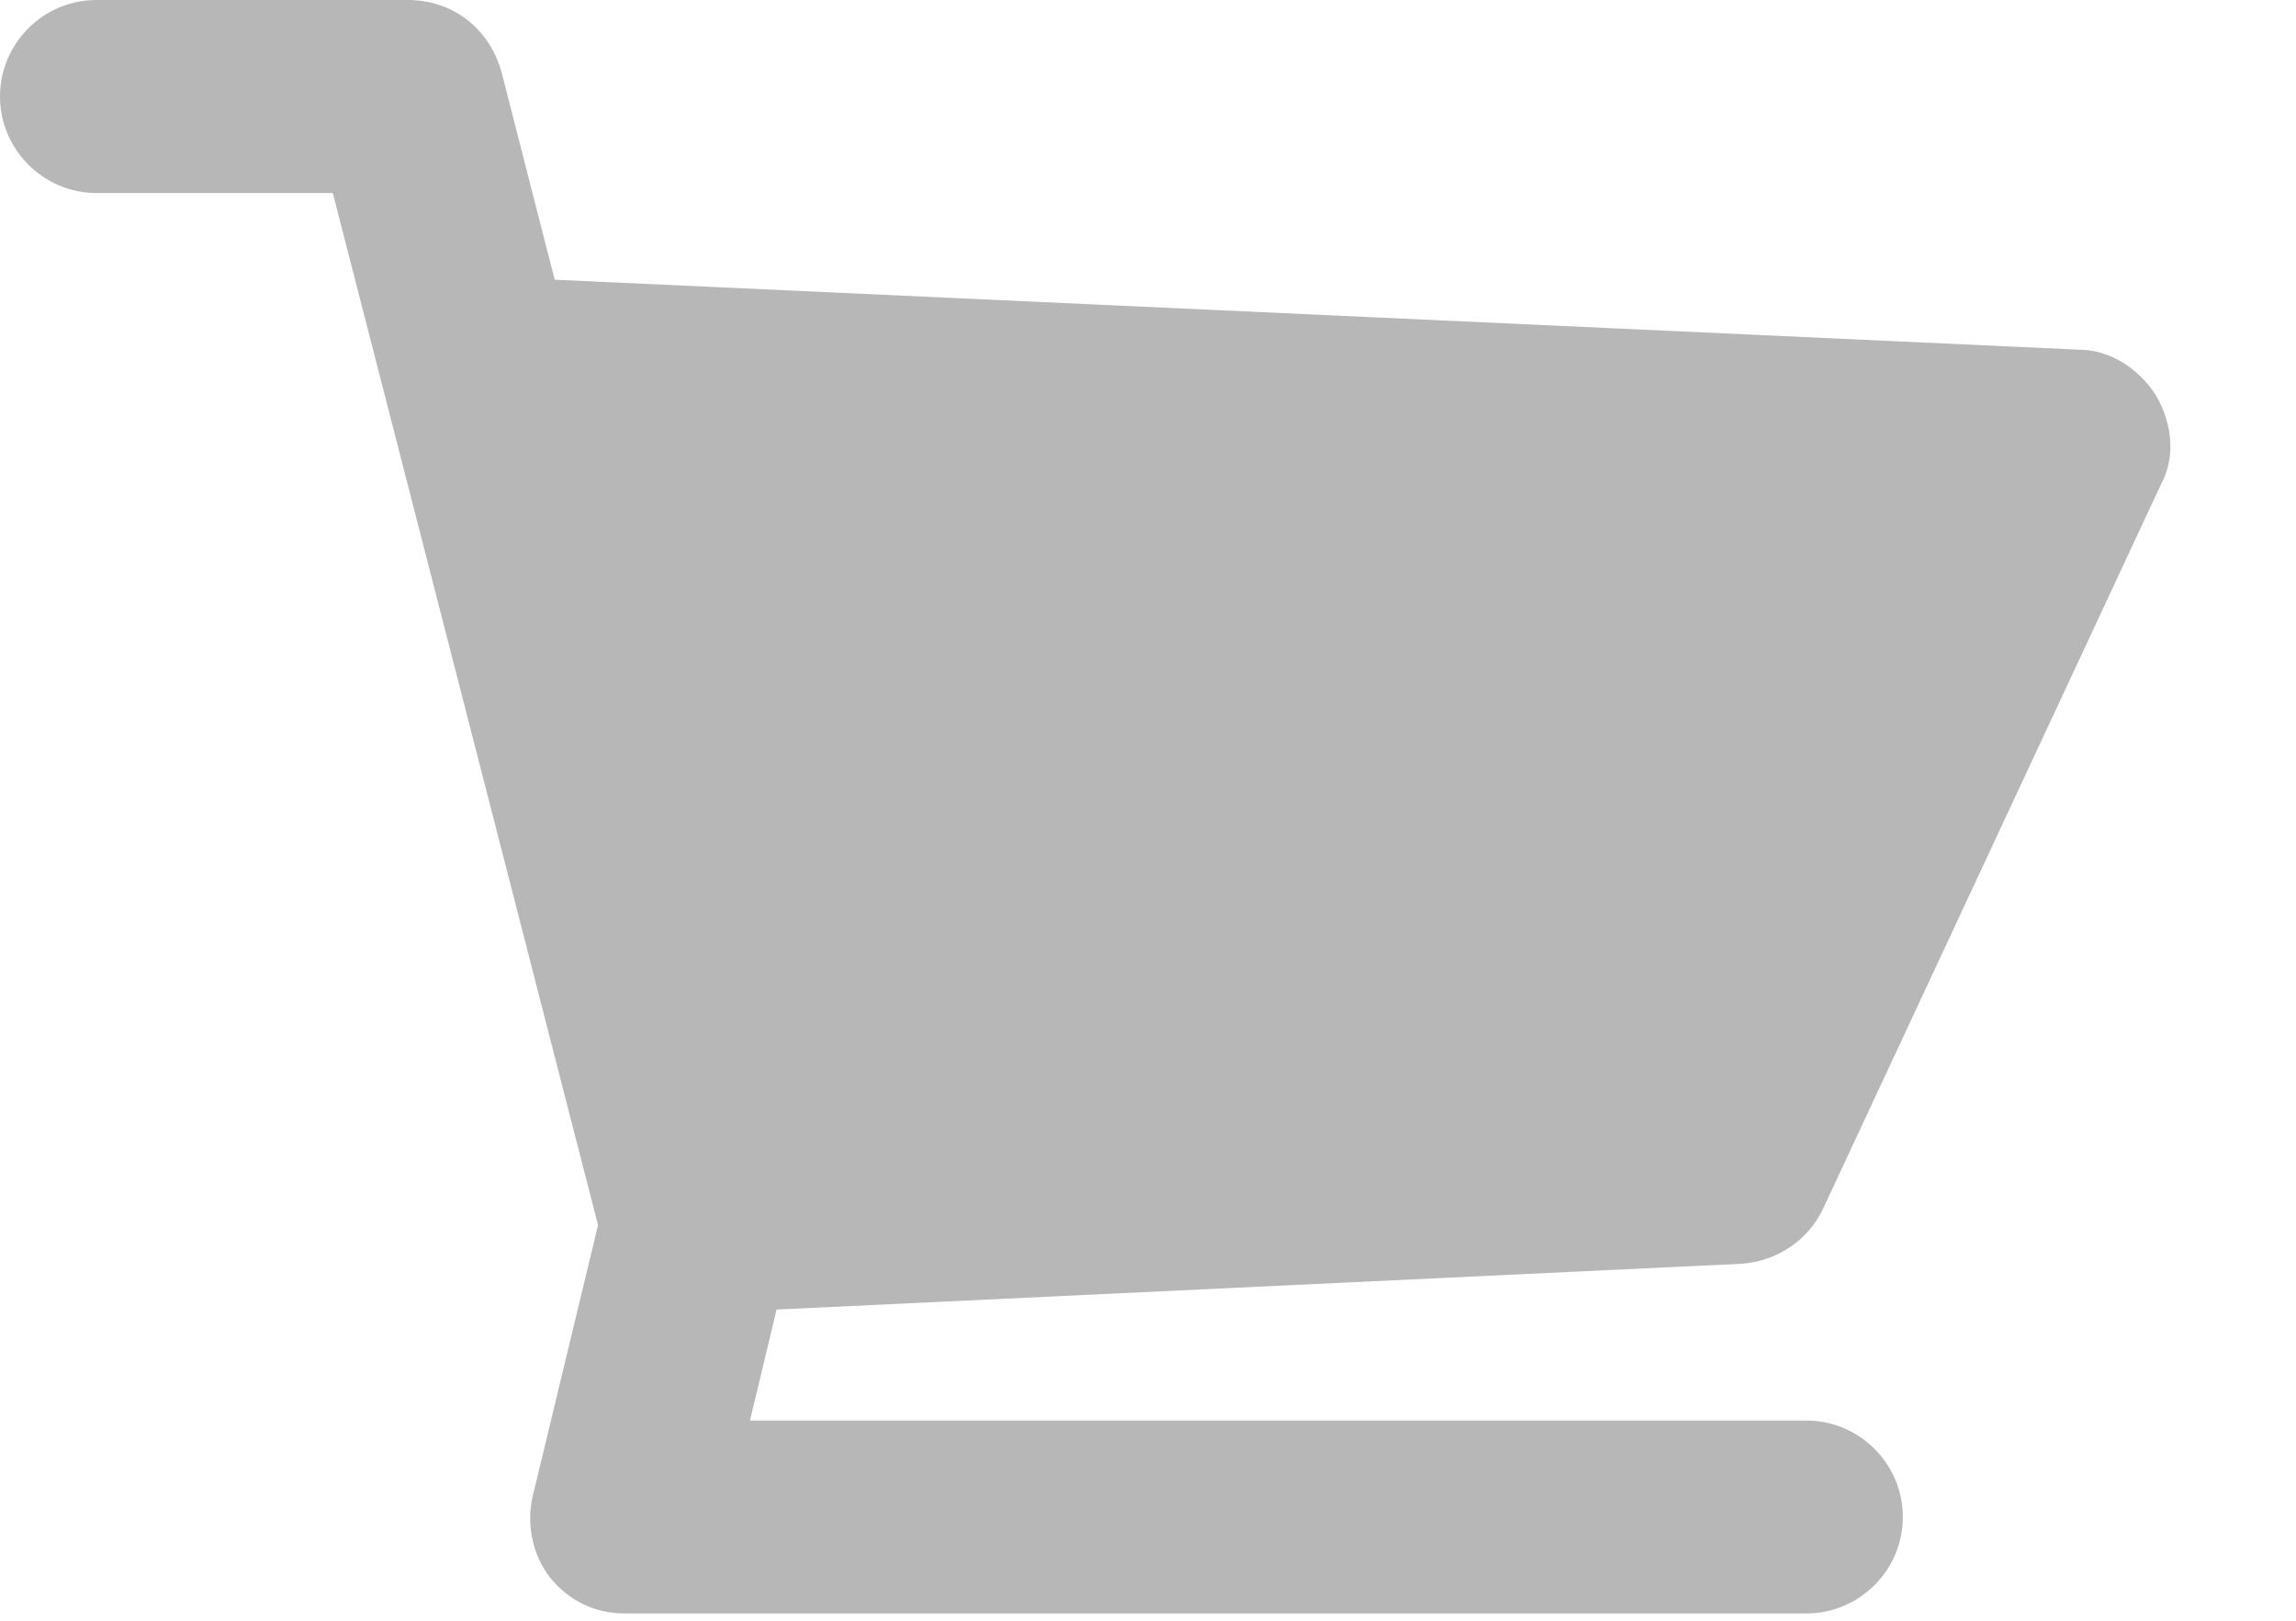 <svg width="17" height="12" viewBox="0 0 17 12" fill="none" xmlns="http://www.w3.org/2000/svg">
<path d="M15.964 2.929C15.839 2.732 15.625 2.589 15.392 2.589L4.107 2.071L3.714 0.536C3.625 0.214 3.357 0 3.018 0L0.714 0C0.321 0 0 0.321 0 0.714C0 1.107 0.321 1.429 0.714 1.429H2.464L4.428 9.071L3.946 11.071C3.893 11.285 3.946 11.518 4.071 11.678C4.214 11.857 4.411 11.946 4.625 11.946H13.375C13.768 11.946 14.089 11.625 14.089 11.232C14.089 10.839 13.768 10.518 13.375 10.518H5.553L5.75 9.696L12.893 9.357C13.16 9.339 13.393 9.178 13.5 8.946L15.999 3.589C16.107 3.393 16.089 3.143 15.964 2.929L15.964 2.929Z" fill="#B7B7B7"/>
</svg>
